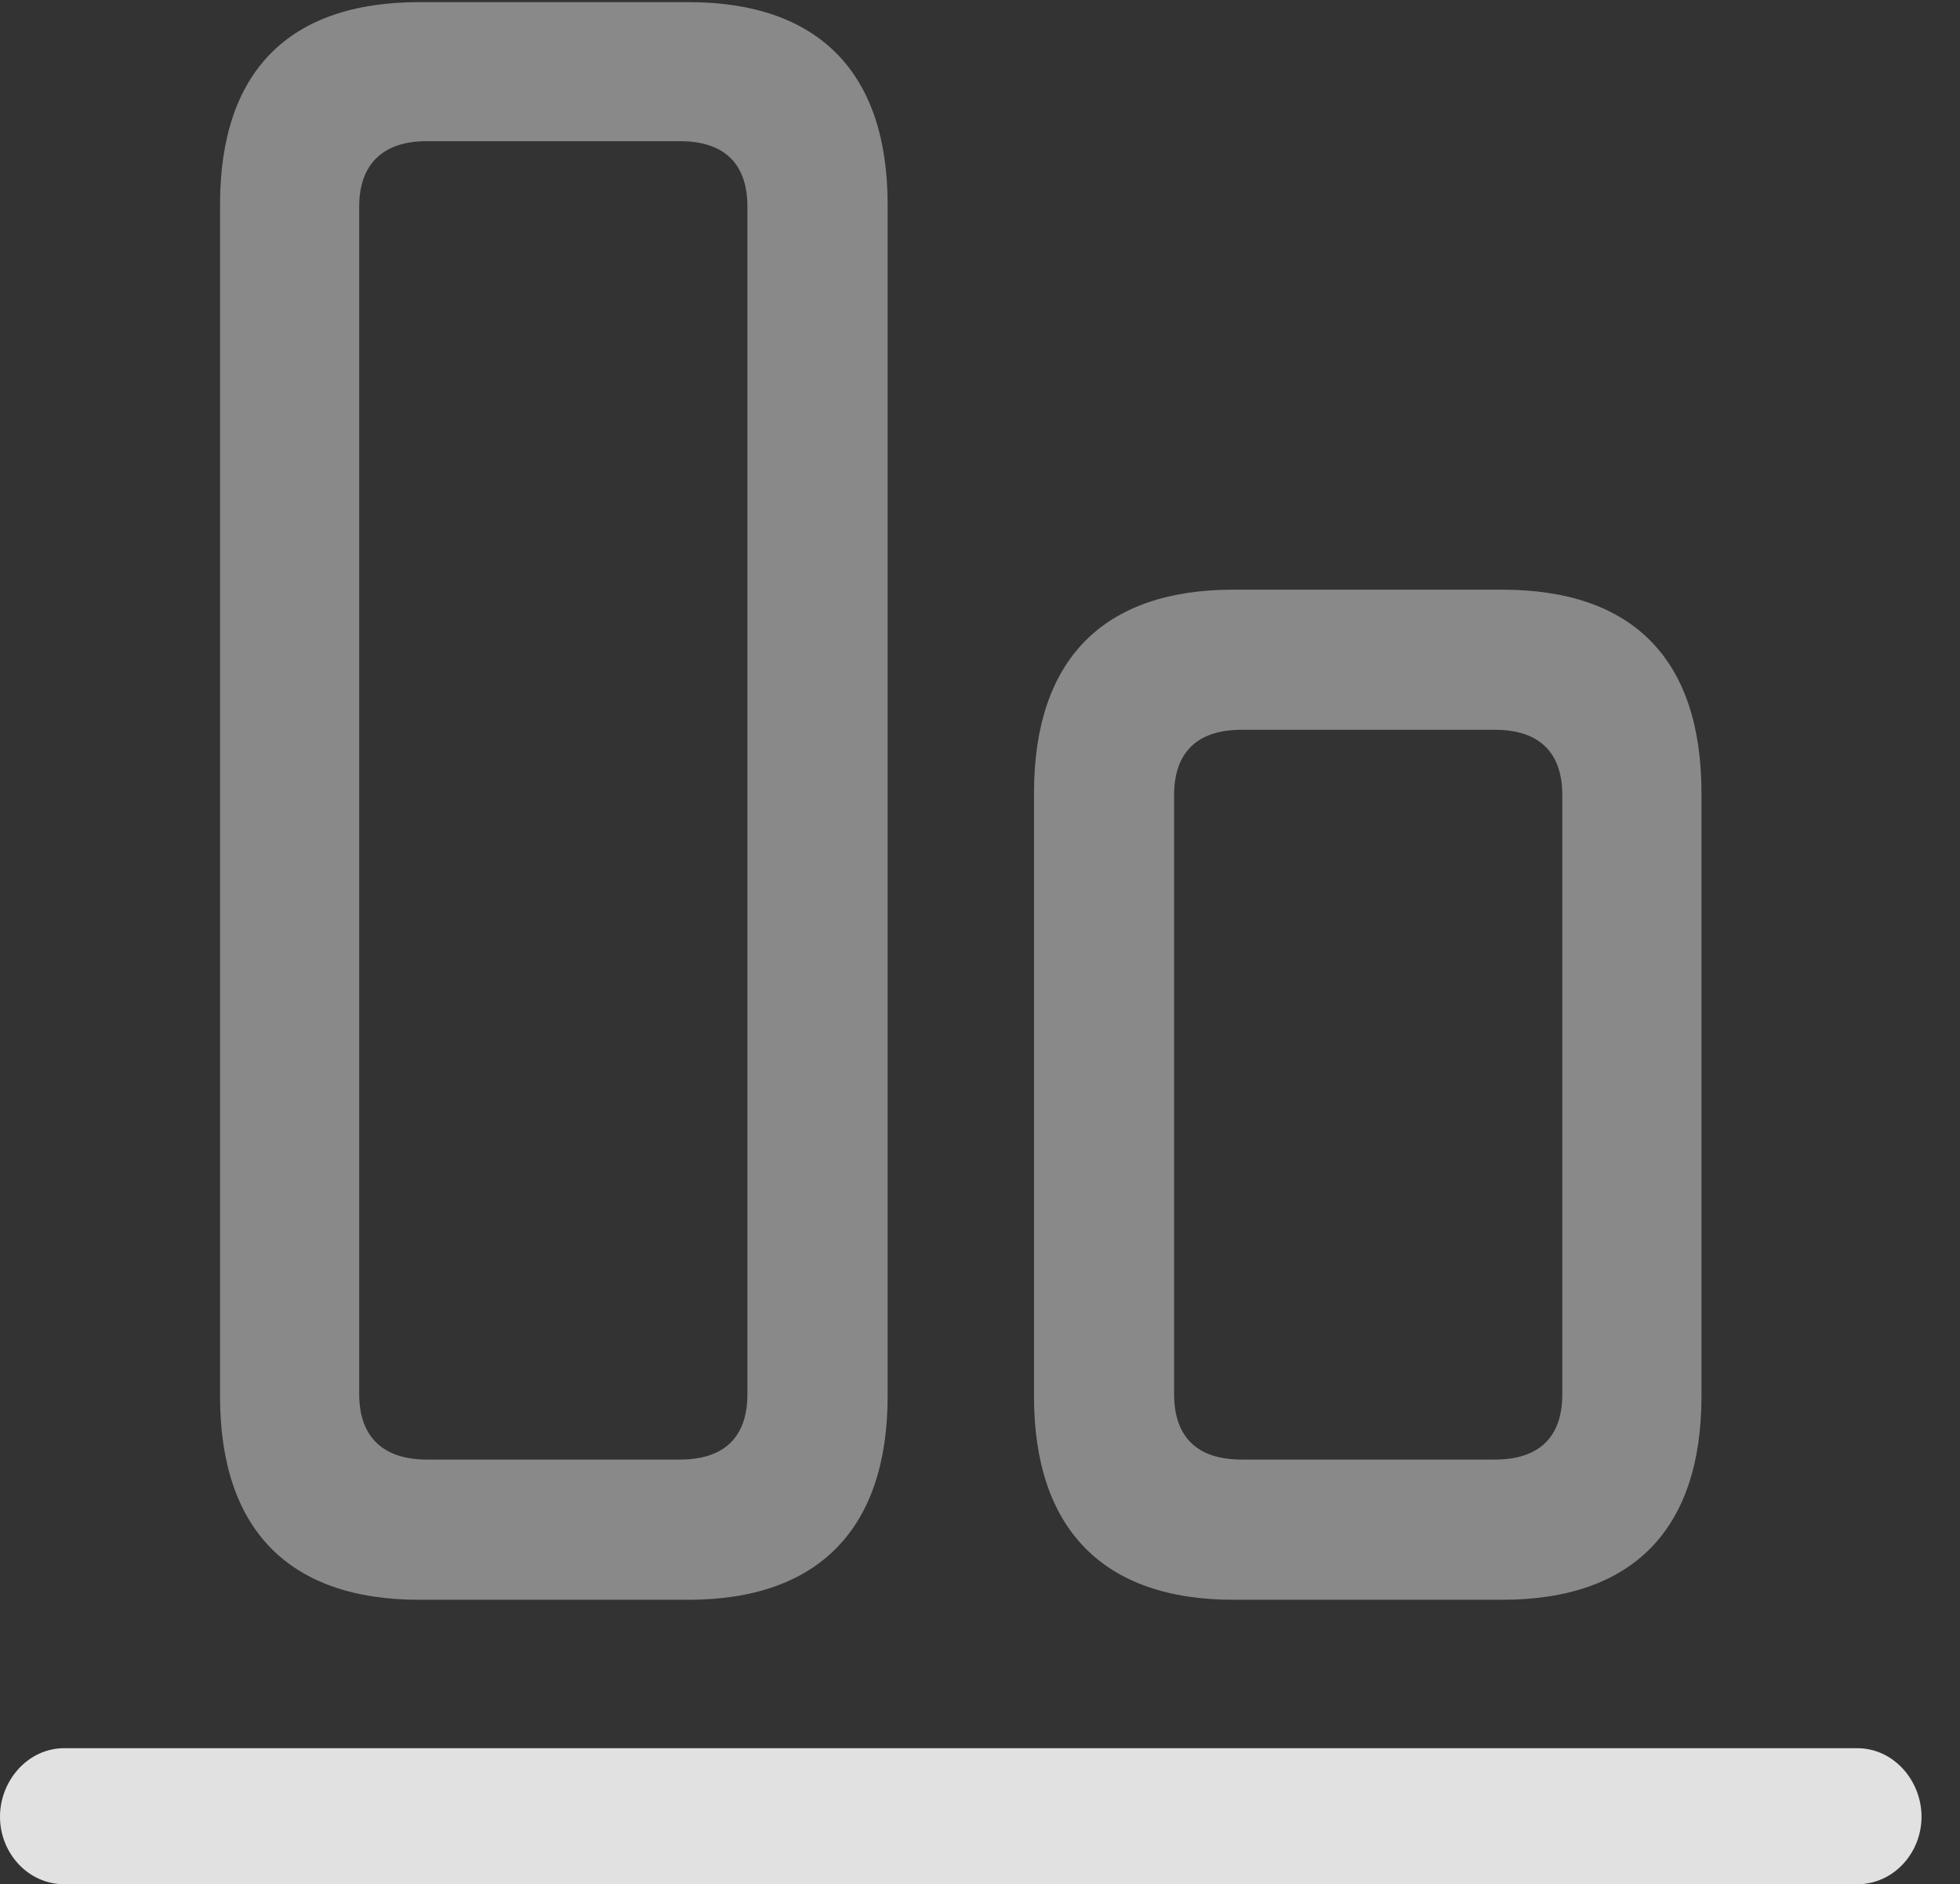 <?xml version="1.0" encoding="UTF-8"?>
<!--Generator: Apple Native CoreSVG 341-->
<!DOCTYPE svg
PUBLIC "-//W3C//DTD SVG 1.1//EN"
       "http://www.w3.org/Graphics/SVG/1.1/DTD/svg11.dtd">
<svg version="1.1" xmlns="http://www.w3.org/2000/svg" xmlns:xlink="http://www.w3.org/1999/xlink" viewBox="0 0 18.438 17.725">
 <rect x="0" y="0" width="18.438" height="17.725" fill="#333333" stroke="none"/>
 <g>
  <rect height="17.725" opacity="0" width="18.438" x="0" y="0"/>
  <path d="M3.945 15.049L6.475 15.049C7.695 15.049 8.35 14.385 8.35 13.135L8.35 1.924C8.35 0.674 7.695 0.02 6.475 0.02L3.945 0.02C2.715 0.02 2.07 0.674 2.07 1.924L2.07 13.135C2.07 14.385 2.715 15.049 3.945 15.049ZM4.014 13.73C3.604 13.73 3.379 13.516 3.379 13.115L3.379 1.943C3.379 1.543 3.604 1.328 4.014 1.328L6.396 1.328C6.816 1.328 7.031 1.543 7.031 1.943L7.031 13.115C7.031 13.516 6.816 13.73 6.396 13.73ZM11.602 15.049L14.131 15.049C15.361 15.049 16.006 14.385 16.006 13.135L16.006 7.461C16.006 6.201 15.361 5.547 14.131 5.547L11.602 5.547C10.381 5.547 9.727 6.201 9.727 7.461L9.727 13.135C9.727 14.385 10.381 15.049 11.602 15.049ZM11.68 13.73C11.26 13.73 11.045 13.516 11.045 13.115L11.045 7.48C11.045 7.08 11.26 6.865 11.68 6.865L14.062 6.865C14.482 6.865 14.697 7.08 14.697 7.48L14.697 13.115C14.697 13.516 14.482 13.73 14.062 13.73Z" fill="white" fill-opacity="0.425"/>
  <path d="M0.605 17.725L17.471 17.725C17.812 17.725 18.076 17.432 18.076 17.09C18.076 16.748 17.812 16.445 17.471 16.445L0.605 16.445C0.264 16.445 0 16.748 0 17.09C0 17.432 0.264 17.725 0.605 17.725Z" fill="white" fill-opacity="0.85"/>
 </g>
</svg>
